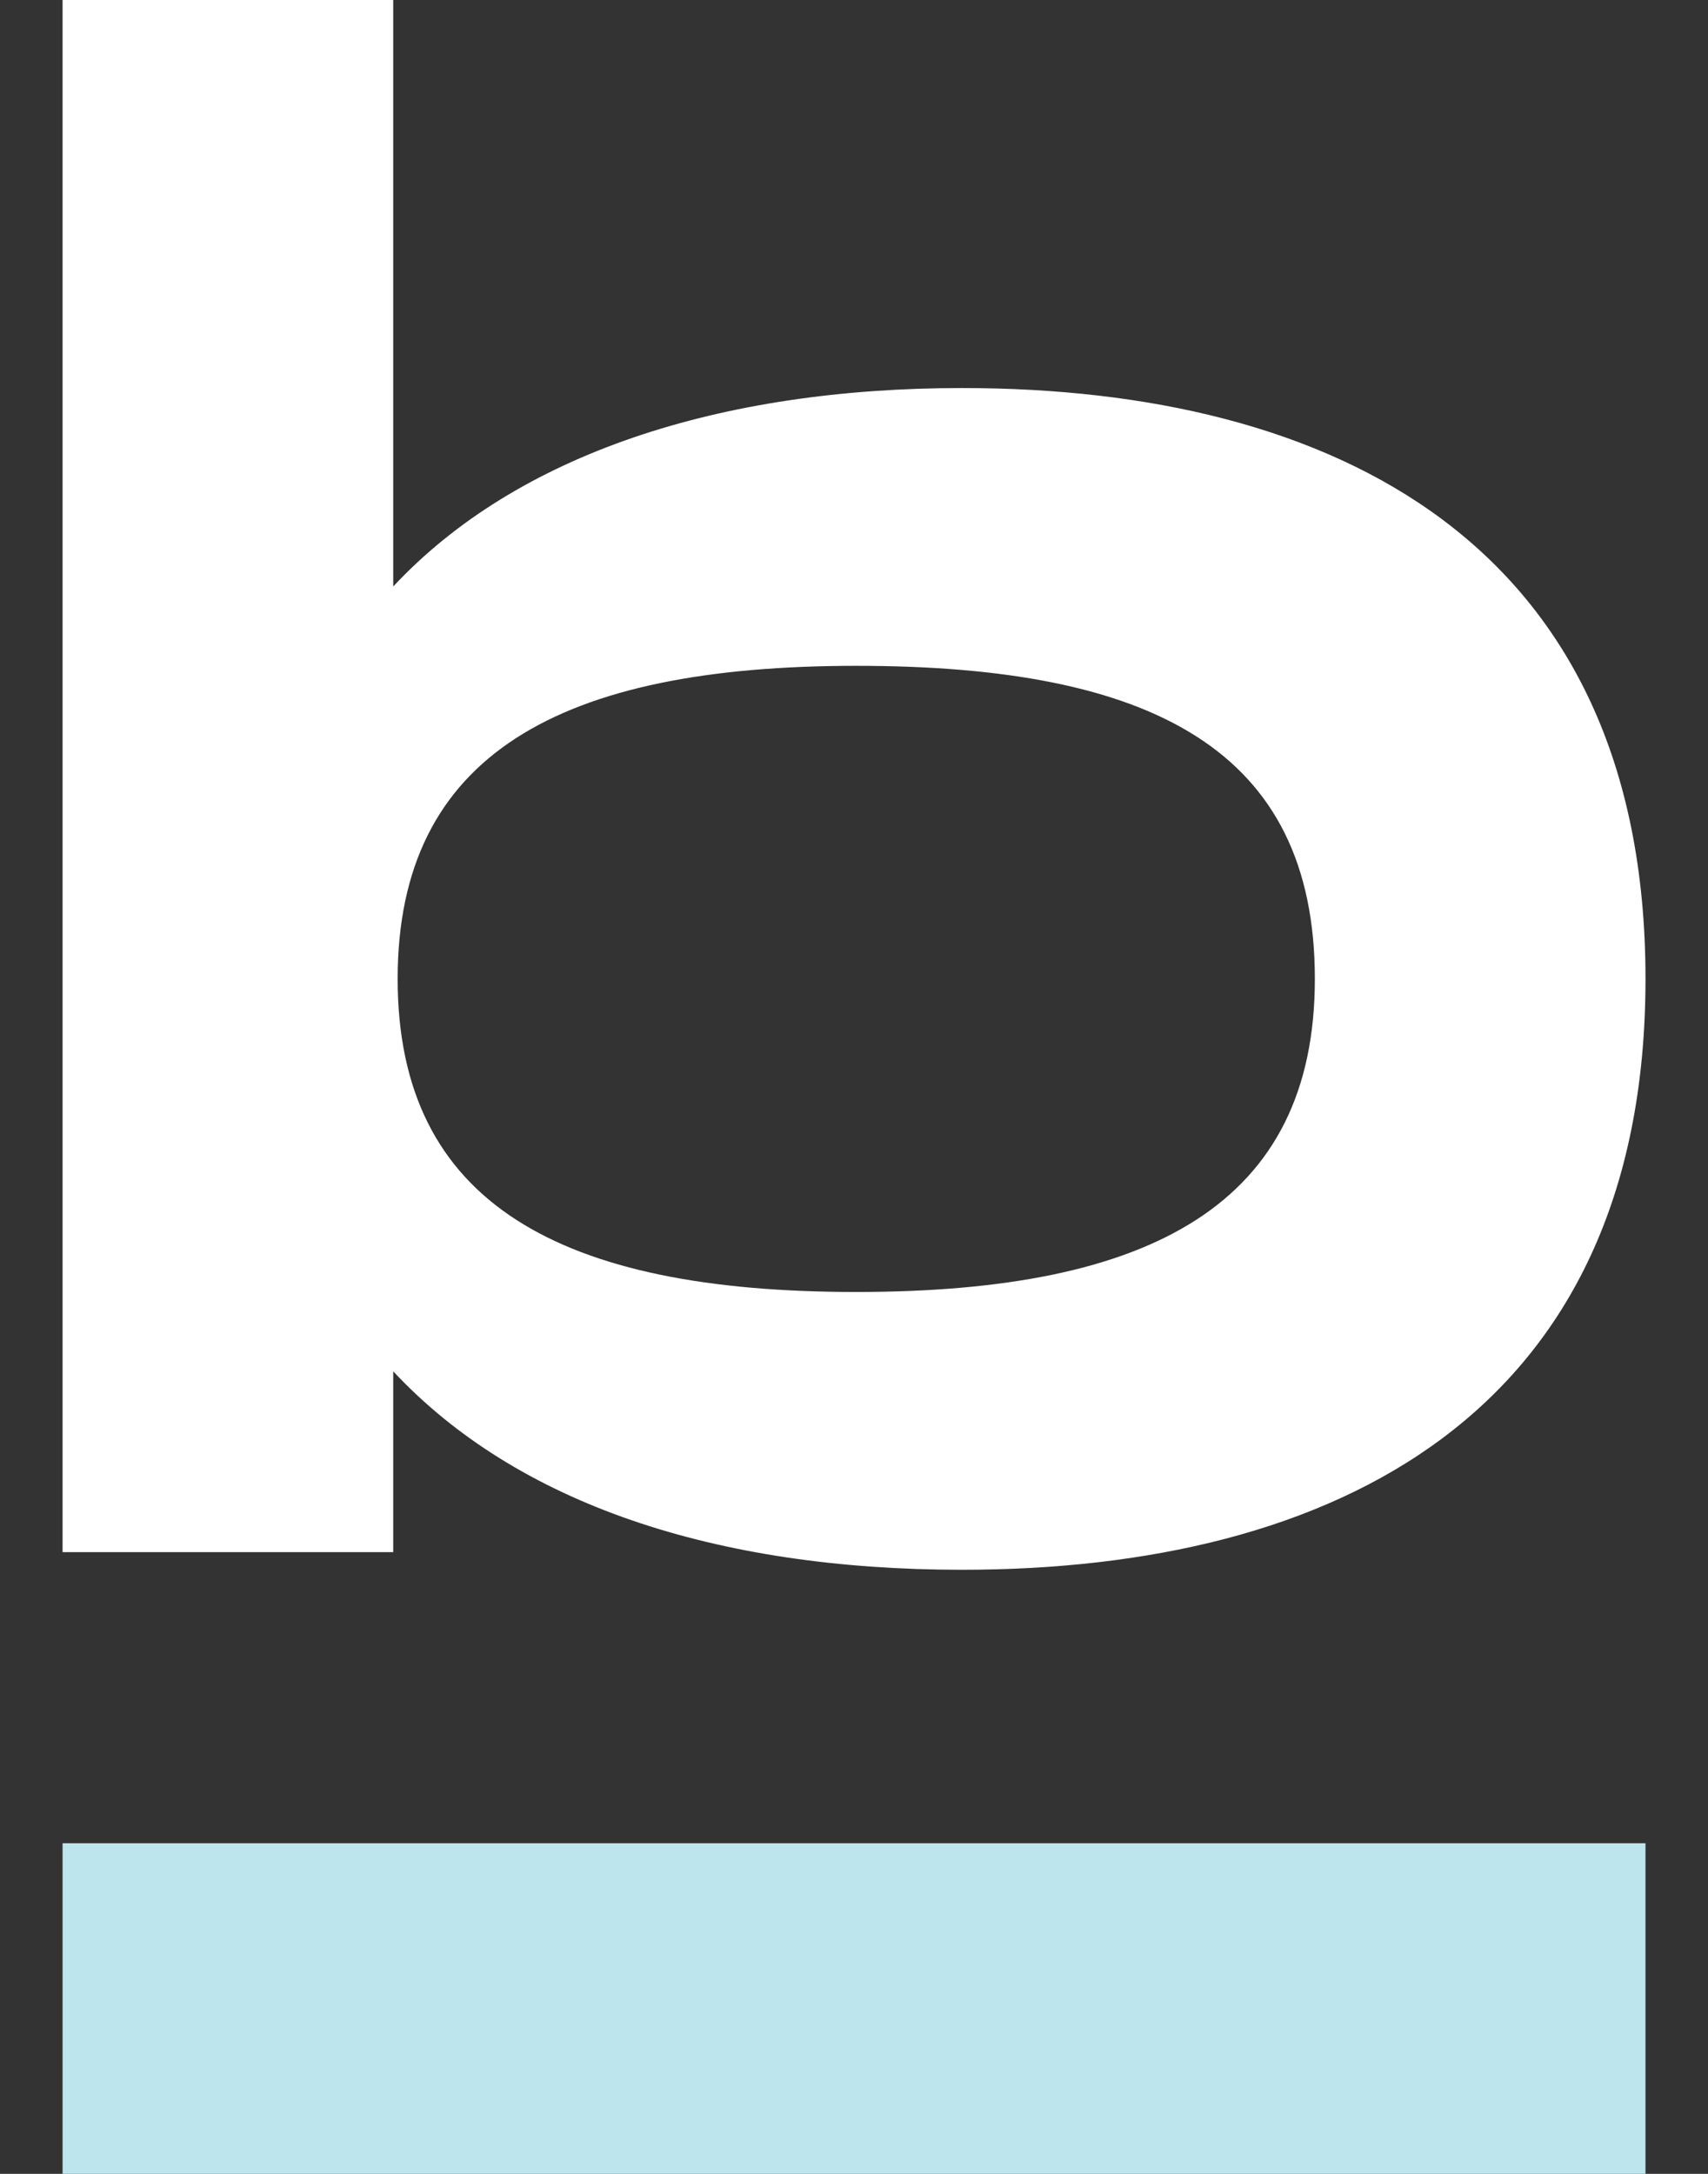 <svg width="22" height="28" viewBox="0 0 22 28" fill="none" xmlns="http://www.w3.org/2000/svg">
<rect x="0" y="0" width="22" height="28" fill="#333333" stroke="none"/>
<path d="M21.195 12.608C21.195 18.231 17.163 20.219 12.392 20.219C9.211 20.219 6.656 19.367 5.065 17.663L5.065 19.992H0.806L0.806 0L5.065 0L5.065 7.554C6.656 5.85 9.268 4.998 12.392 4.998C17.163 4.998 21.195 6.986 21.195 12.608ZM16.936 12.608C16.936 9.655 14.834 8.576 11.029 8.576C7.224 8.576 5.122 9.712 5.122 12.608C5.122 15.505 7.224 16.641 11.029 16.641C14.834 16.641 16.936 15.505 16.936 12.608Z" fill="white"/>
<path d="M21.195 23.741L0.806 23.741L0.806 28L21.195 28V23.741Z" fill="#BCE5ED"/>
</svg>
